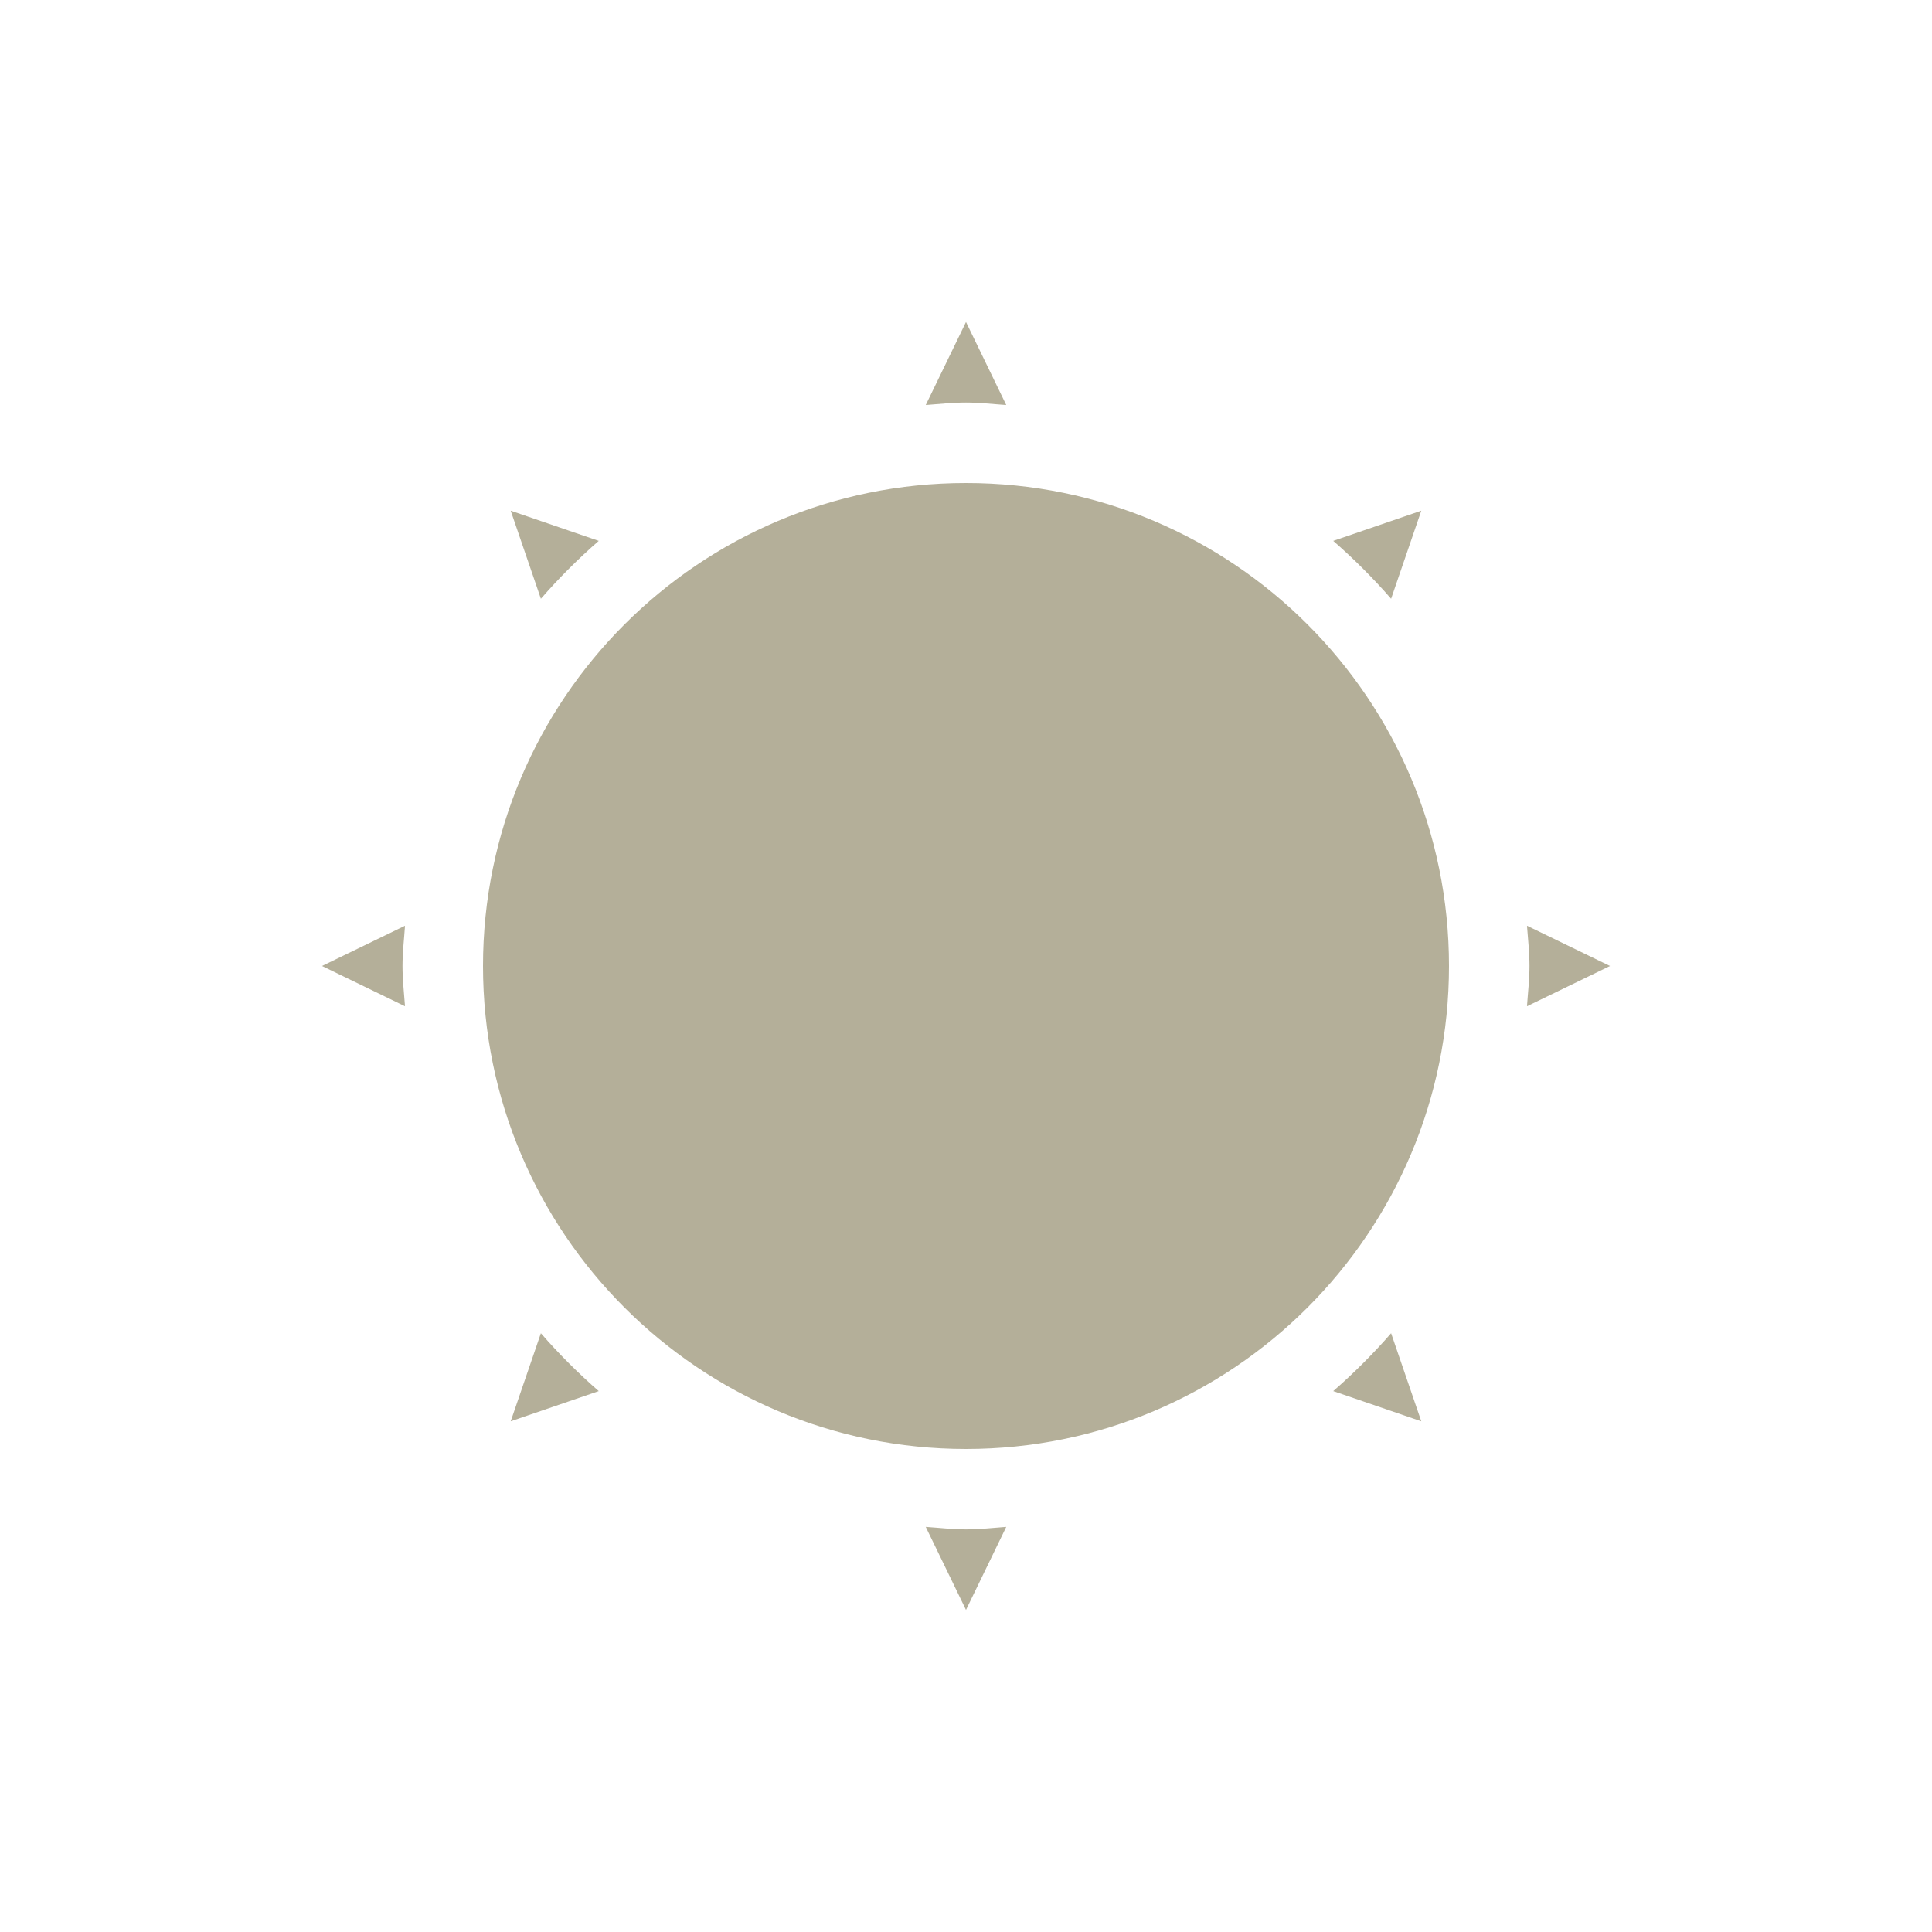 <svg xmlns="http://www.w3.org/2000/svg" width="24" height="24" version="1.1">
 <defs>
  <style id="current-color-scheme" type="text/css">
   .ColorScheme-Text { color: #b4af99; } .ColorScheme-Highlight { color: #1AD6AB; }
  </style>
  <linearGradient id="arrongin" x1="0%" x2="0%" y1="0%" y2="100%">
   <stop offset="0%" style="stop-color:#dd9b44"/>
   <stop offset="100%" style="stop-color:#ad6c16"/>
  </linearGradient>
  <linearGradient id="aurora" x1="0%" x2="0%" y1="0%" y2="100%">
   <stop offset="0%" style="stop-color:#09D4DF"/>
   <stop offset="100%" style="stop-color:#9269F4"/>
  </linearGradient>
  <linearGradient id="cyberneon" x1="0%" x2="0%" y1="0%" y2="100%">
   <stop offset="0" style="stop-color:#0abdc6"/>
   <stop offset="1" style="stop-color:#ea00d9"/>
  </linearGradient>
  <linearGradient id="fitdance" x1="0%" x2="0%" y1="0%" y2="100%">
   <stop offset="0%" style="stop-color:#1AD6AB"/>
   <stop offset="100%" style="stop-color:#329DB6"/>
  </linearGradient>
  <linearGradient id="oomox" x1="0%" x2="0%" y1="0%" y2="100%">
   <stop offset="0%" style="stop-color:#efefe7"/>
   <stop offset="100%" style="stop-color:#8f8f8b"/>
  </linearGradient>
  <linearGradient id="rainblue" x1="0%" x2="0%" y1="0%" y2="100%">
   <stop offset="0%" style="stop-color:#00F260"/>
   <stop offset="100%" style="stop-color:#0575E6"/>
  </linearGradient>
  <linearGradient id="sunrise" x1="0%" x2="0%" y1="0%" y2="100%">
   <stop offset="0%" style="stop-color:#FF8501"/>
   <stop offset="100%" style="stop-color:#FFCB01"/>
  </linearGradient>
  <linearGradient id="telinkrin" x1="0%" x2="0%" y1="0%" y2="100%">
   <stop offset="0%" style="stop-color:#b2ced6"/>
   <stop offset="100%" style="stop-color:#6da5b7"/>
  </linearGradient>
  <linearGradient id="60spsycho" x1="0%" x2="0%" y1="0%" y2="100%">
   <stop offset="0%" style="stop-color:#df5940"/>
   <stop offset="25%" style="stop-color:#d8d15f"/>
   <stop offset="50%" style="stop-color:#e9882a"/>
   <stop offset="100%" style="stop-color:#279362"/>
  </linearGradient>
  <linearGradient id="90ssummer" x1="0%" x2="0%" y1="0%" y2="100%">
   <stop offset="0%" style="stop-color:#f618c7"/>
   <stop offset="20%" style="stop-color:#94ffab"/>
   <stop offset="50%" style="stop-color:#fbfd54"/>
   <stop offset="100%" style="stop-color:#0f83ae"/>
  </linearGradient>
 </defs>
 <g transform="translate(-32,-680.29)">
  <path fill="currentColor" class="ColorScheme-Text" d="m 44,684.29 -0.5,1.031 c 0.165,-0.012 0.332,-0.031 0.5,-0.031 0.168,0 0.335,0.02 0.5,0.031 l -0.5,-1.031 z m 0,2 c -3.314,0 -6,2.686 -6,6 0,3.314 2.686,6 6,6 3.314,0 6,-2.686 6,-6 0,-3.314 -2.686,-6 -6,-6 z m -5.656,0.344 0.375,1.094 c 0.218,-0.251 0.468,-0.501 0.719,-0.719 l -1.094,-0.375 z m 11.312,0 -1.094,0.375 c 0.251,0.218 0.501,0.468 0.719,0.719 l 0.375,-1.094 z m -12.625,5.156 -1.031,0.5 1.031,0.5 c -0.012,-0.165 -0.031,-0.332 -0.031,-0.5 0,-0.168 0.02,-0.335 0.031,-0.5 z m 13.938,0 c 0.012,0.165 0.031,0.332 0.031,0.5 0,0.168 -0.02,0.335 -0.031,0.5 l 1.031,-0.5 -1.031,-0.5 z m -12.25,5.062 -0.375,1.094 1.094,-0.375 c -0.251,-0.218 -0.501,-0.468 -0.719,-0.719 z m 10.562,0 c -0.218,0.251 -0.468,0.501 -0.719,0.719 l 1.094,0.375 -0.375,-1.094 z m -5.781,2.406 0.5,1.031 0.5,-1.031 c -0.165,0.012 -0.332,0.031 -0.5,0.031 -0.168,0 -0.335,-0.02 -0.5,-0.031 z"/>
 </g>
</svg>
